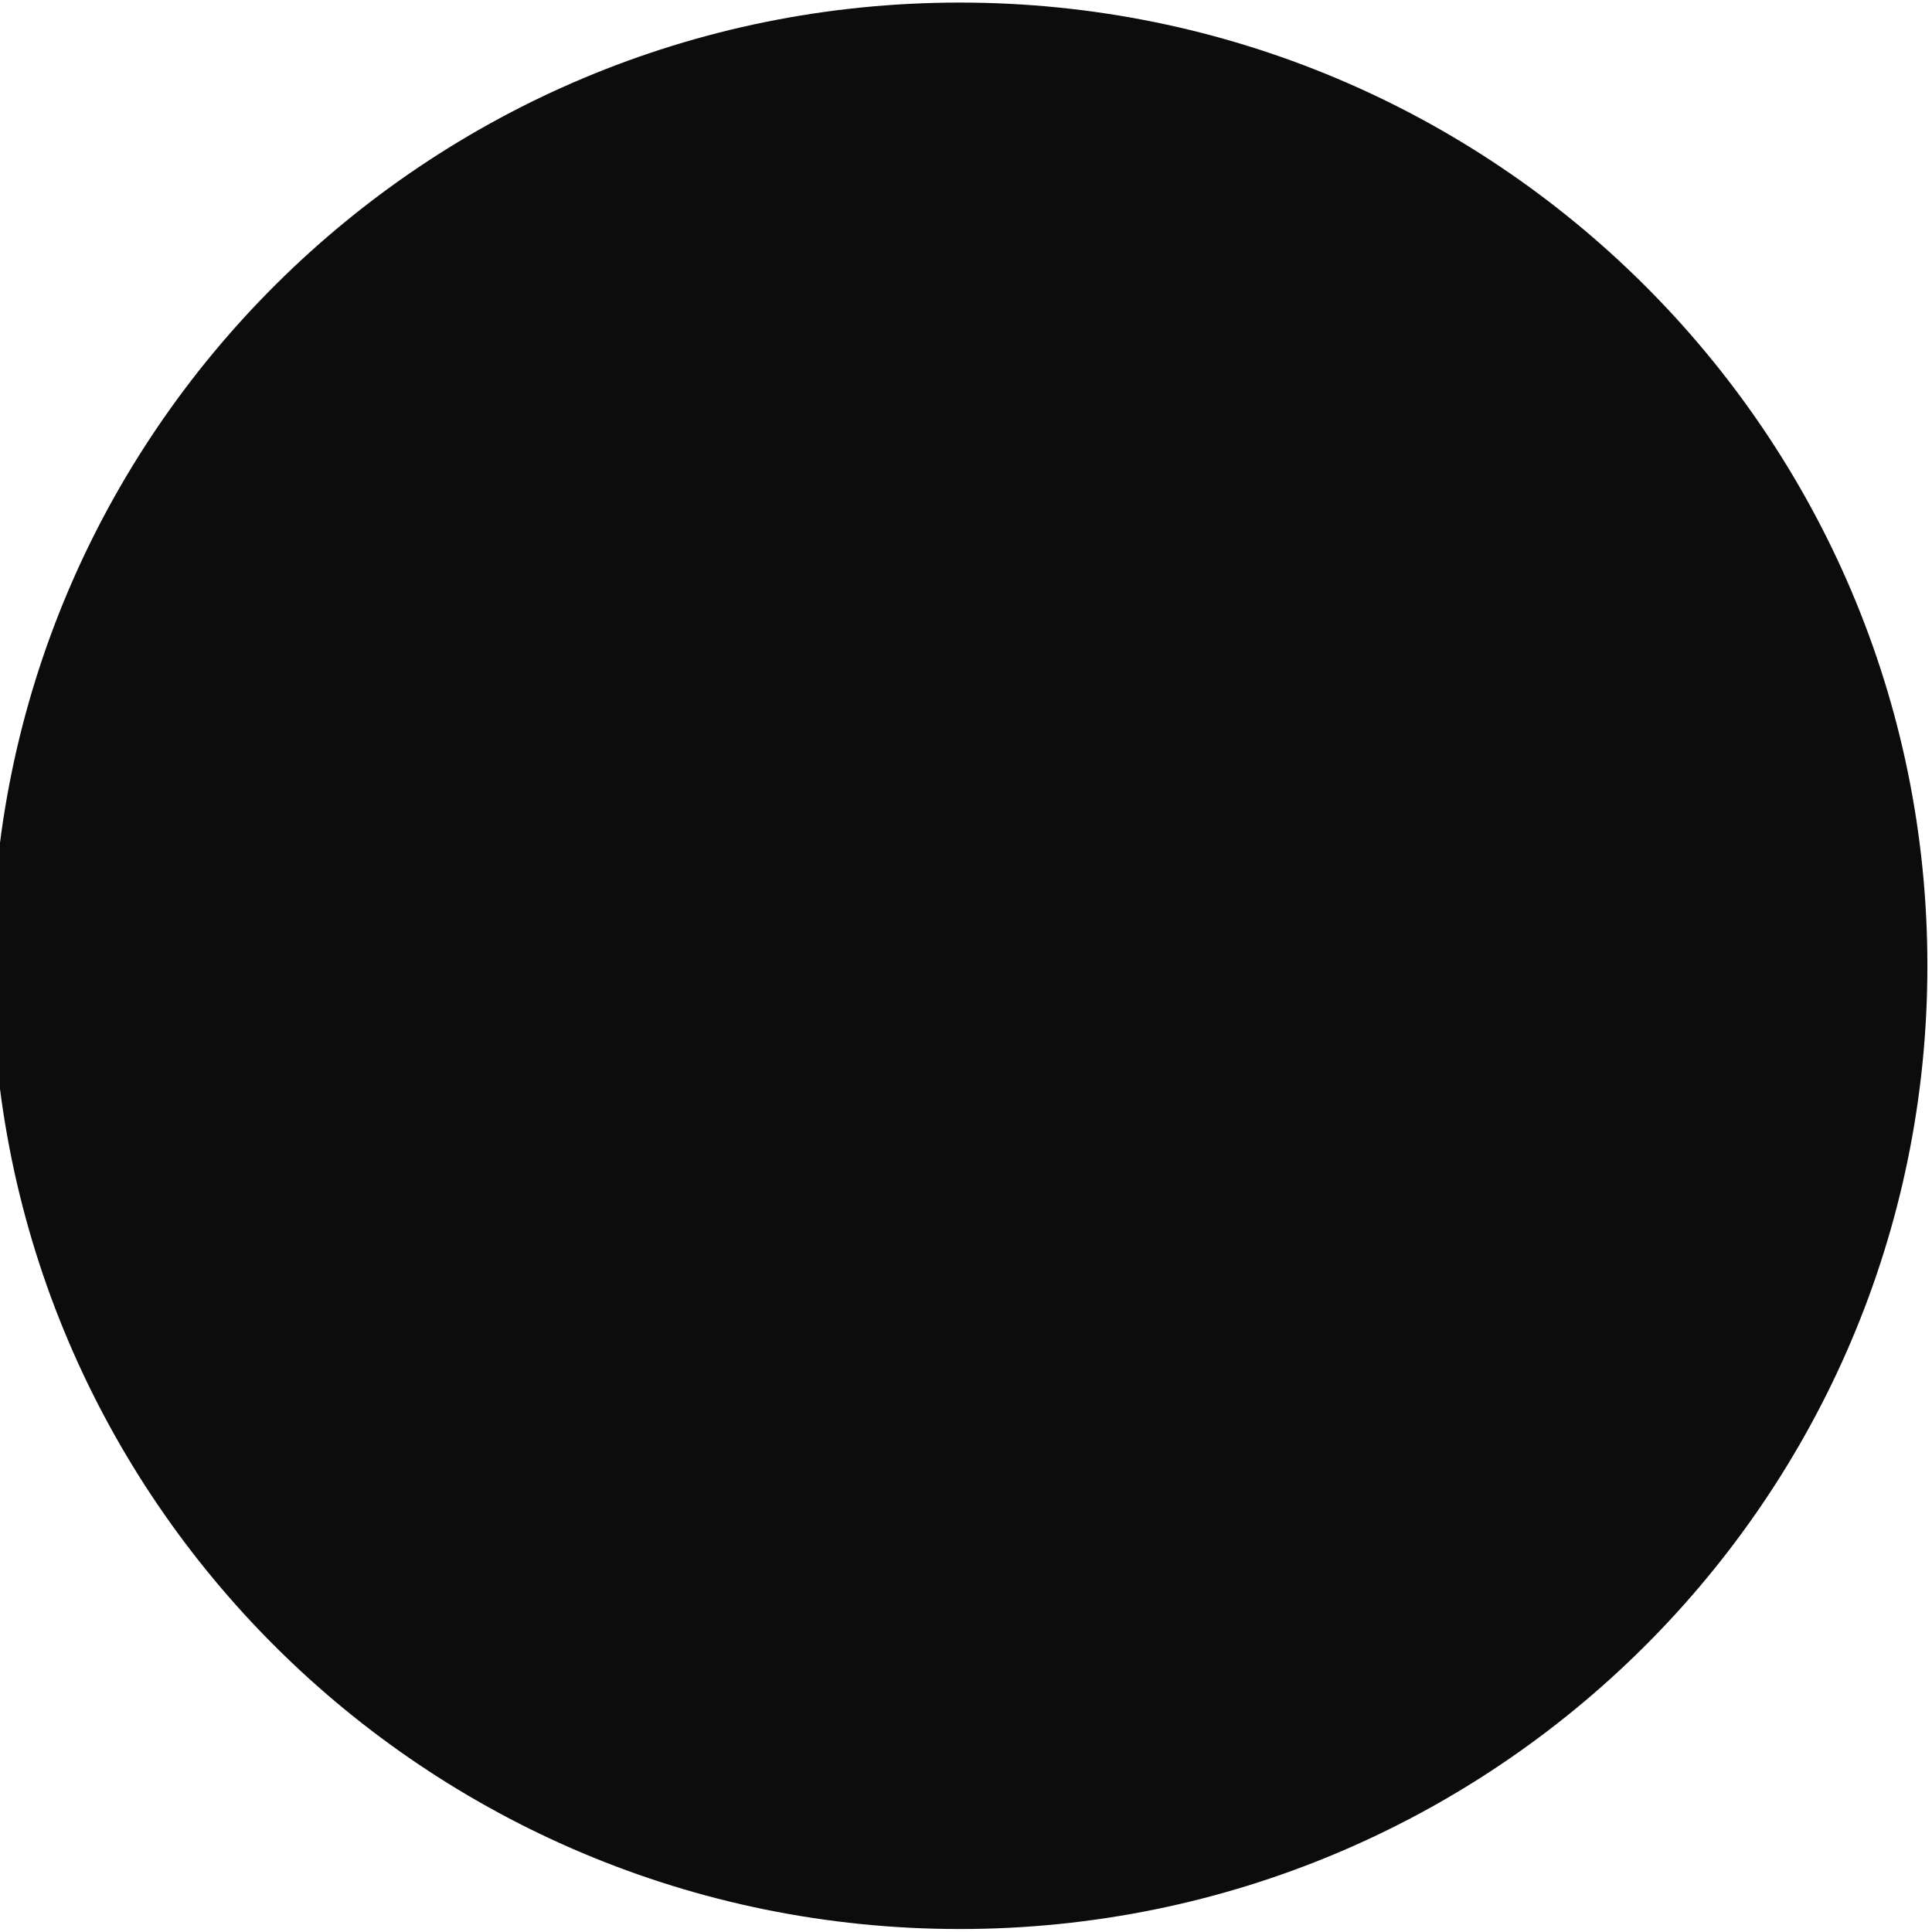 <?xml version="1.0" encoding="UTF-8" standalone="no"?>
<!-- Created with Inkscape (http://www.inkscape.org/) -->

<svg
   xmlns:dc="http://purl.org/dc/elements/1.1/"
   xmlns:cc="http://creativecommons.org/ns#"
   xmlns:rdf="http://www.w3.org/1999/02/22-rdf-syntax-ns#"
   xmlns:svg="http://www.w3.org/2000/svg"
   xmlns="http://www.w3.org/2000/svg"
   xmlns:xlink="http://www.w3.org/1999/xlink"
   xmlns:sodipodi="http://sodipodi.sourceforge.net/DTD/sodipodi-0.dtd"
   xmlns:inkscape="http://www.inkscape.org/namespaces/inkscape"
   id="svg3620"
   version="1.1"
   inkscape:version="0.91 r13725"
   width="80"
   height="80">
  <defs
     id="defs3624">
    <radialGradient
       r="41.524"
       fy="320"
       fx="-140"
       cy="320"
       cx="-140"
       gradientTransform="matrix(1.048,0,0,1.048,14.004,123.806)"
       gradientUnits="userSpaceOnUse"
       id="radialGradient2627"
       xlink:href="#linearGradient4120"
       inkscape:collect="always" />
    <linearGradient
       id="linearGradient4120">
      <stop
         offset="0"
         style="stop-color:#000000;stop-opacity:1"
         id="stop4122" />
      <stop
         offset="0.785"
         style="stop-color:#000000;stop-opacity:1"
         id="stop4124" />
      <stop
         offset="1"
         style="stop-color:#000000;stop-opacity:0.047"
         id="stop4126" />
    </linearGradient>
    <radialGradient
       r="39.75"
       fy="320"
       fx="-140"
       cy="320"
       cx="-140"
       gradientTransform="matrix(1,0,0,0.988,7.341,140.432)"
       gradientUnits="userSpaceOnUse"
       id="radialGradient2615"
       xlink:href="#linearGradient4632"
       inkscape:collect="always" />
    <linearGradient
       id="linearGradient4632">
      <stop
         id="stop4634"
         style="stop-color:#ffffff;stop-opacity:0"
         offset="0" />
      <stop
         id="stop4636"
         style="stop-color:#ffffff;stop-opacity:0"
         offset="0.816" />
      <stop
         id="stop4638"
         style="stop-color:#cccccc;stop-opacity:0.7"
         offset="1" />
    </linearGradient>
  </defs>
  <sodipodi:namedview
     pagecolor="#ffffff"
     bordercolor="#666666"
     borderopacity="1"
     objecttolerance="10"
     gridtolerance="10"
     guidetolerance="10"
     inkscape:pageopacity="0"
     inkscape:pageshadow="2"
     inkscape:window-width="640"
     inkscape:window-height="480"
     id="namedview3622" />
  <inkscape:clipboard
     style="color:#000000;clip-rule:nonzero;display:inline;overflow:visible;visibility:visible;opacity:0.95;isolation:auto;mix-blend-mode:normal;color-interpolation:sRGB;color-interpolation-filters:linearRGB;solid-color:#000000;solid-opacity:1;fill:#000000;fill-opacity:1;fill-rule:nonzero;stroke-width:0.149;stroke-linecap:round;stroke-linejoin:miter;stroke-miterlimit:4;stroke-dasharray:none;stroke-dashoffset:0;stroke-opacity:1;filter-blend-mode:normal;filter-gaussianBlur-deviation:0;color-rendering:auto;image-rendering:auto;shape-rendering:auto;text-rendering:auto;enable-background:accumulate;stroke:none"
     min="204.584,94"
     max="296.584,186" />
  <g
     id="0"
     transform="matrix(0.117,0,0,0.118,192.564,37.68)">
    <use
       height="1000"
       width="300"
       transform="matrix(8.561,0,0,8.45,-170.413,-3838.656)"
       id="use3505"
       xlink:href="#MoonMaster"
       y="0"
       x="0" />
    <path
       style="opacity:0.95;fill:#000000;fill-opacity:1;stroke:none;stroke-width:1.265;stroke-linecap:round;stroke-linejoin:miter;stroke-miterlimit:4;stroke-dasharray:none;stroke-opacity:1"
       id="path5508"
       transform="matrix(45.66,0,0,45.068,-3475.015,-2121.14)"
       d="M 55,47.5 C 55,51.642 51.642,55 47.5,55 43.358,55 40,51.642 40,47.5 40,43.358 43.358,40 47.5,40 c 4.142,0 7.5,3.358 7.5,7.5 l 0,0 z"
       inkscape:connector-curvature="0" />
  </g>
</svg>
